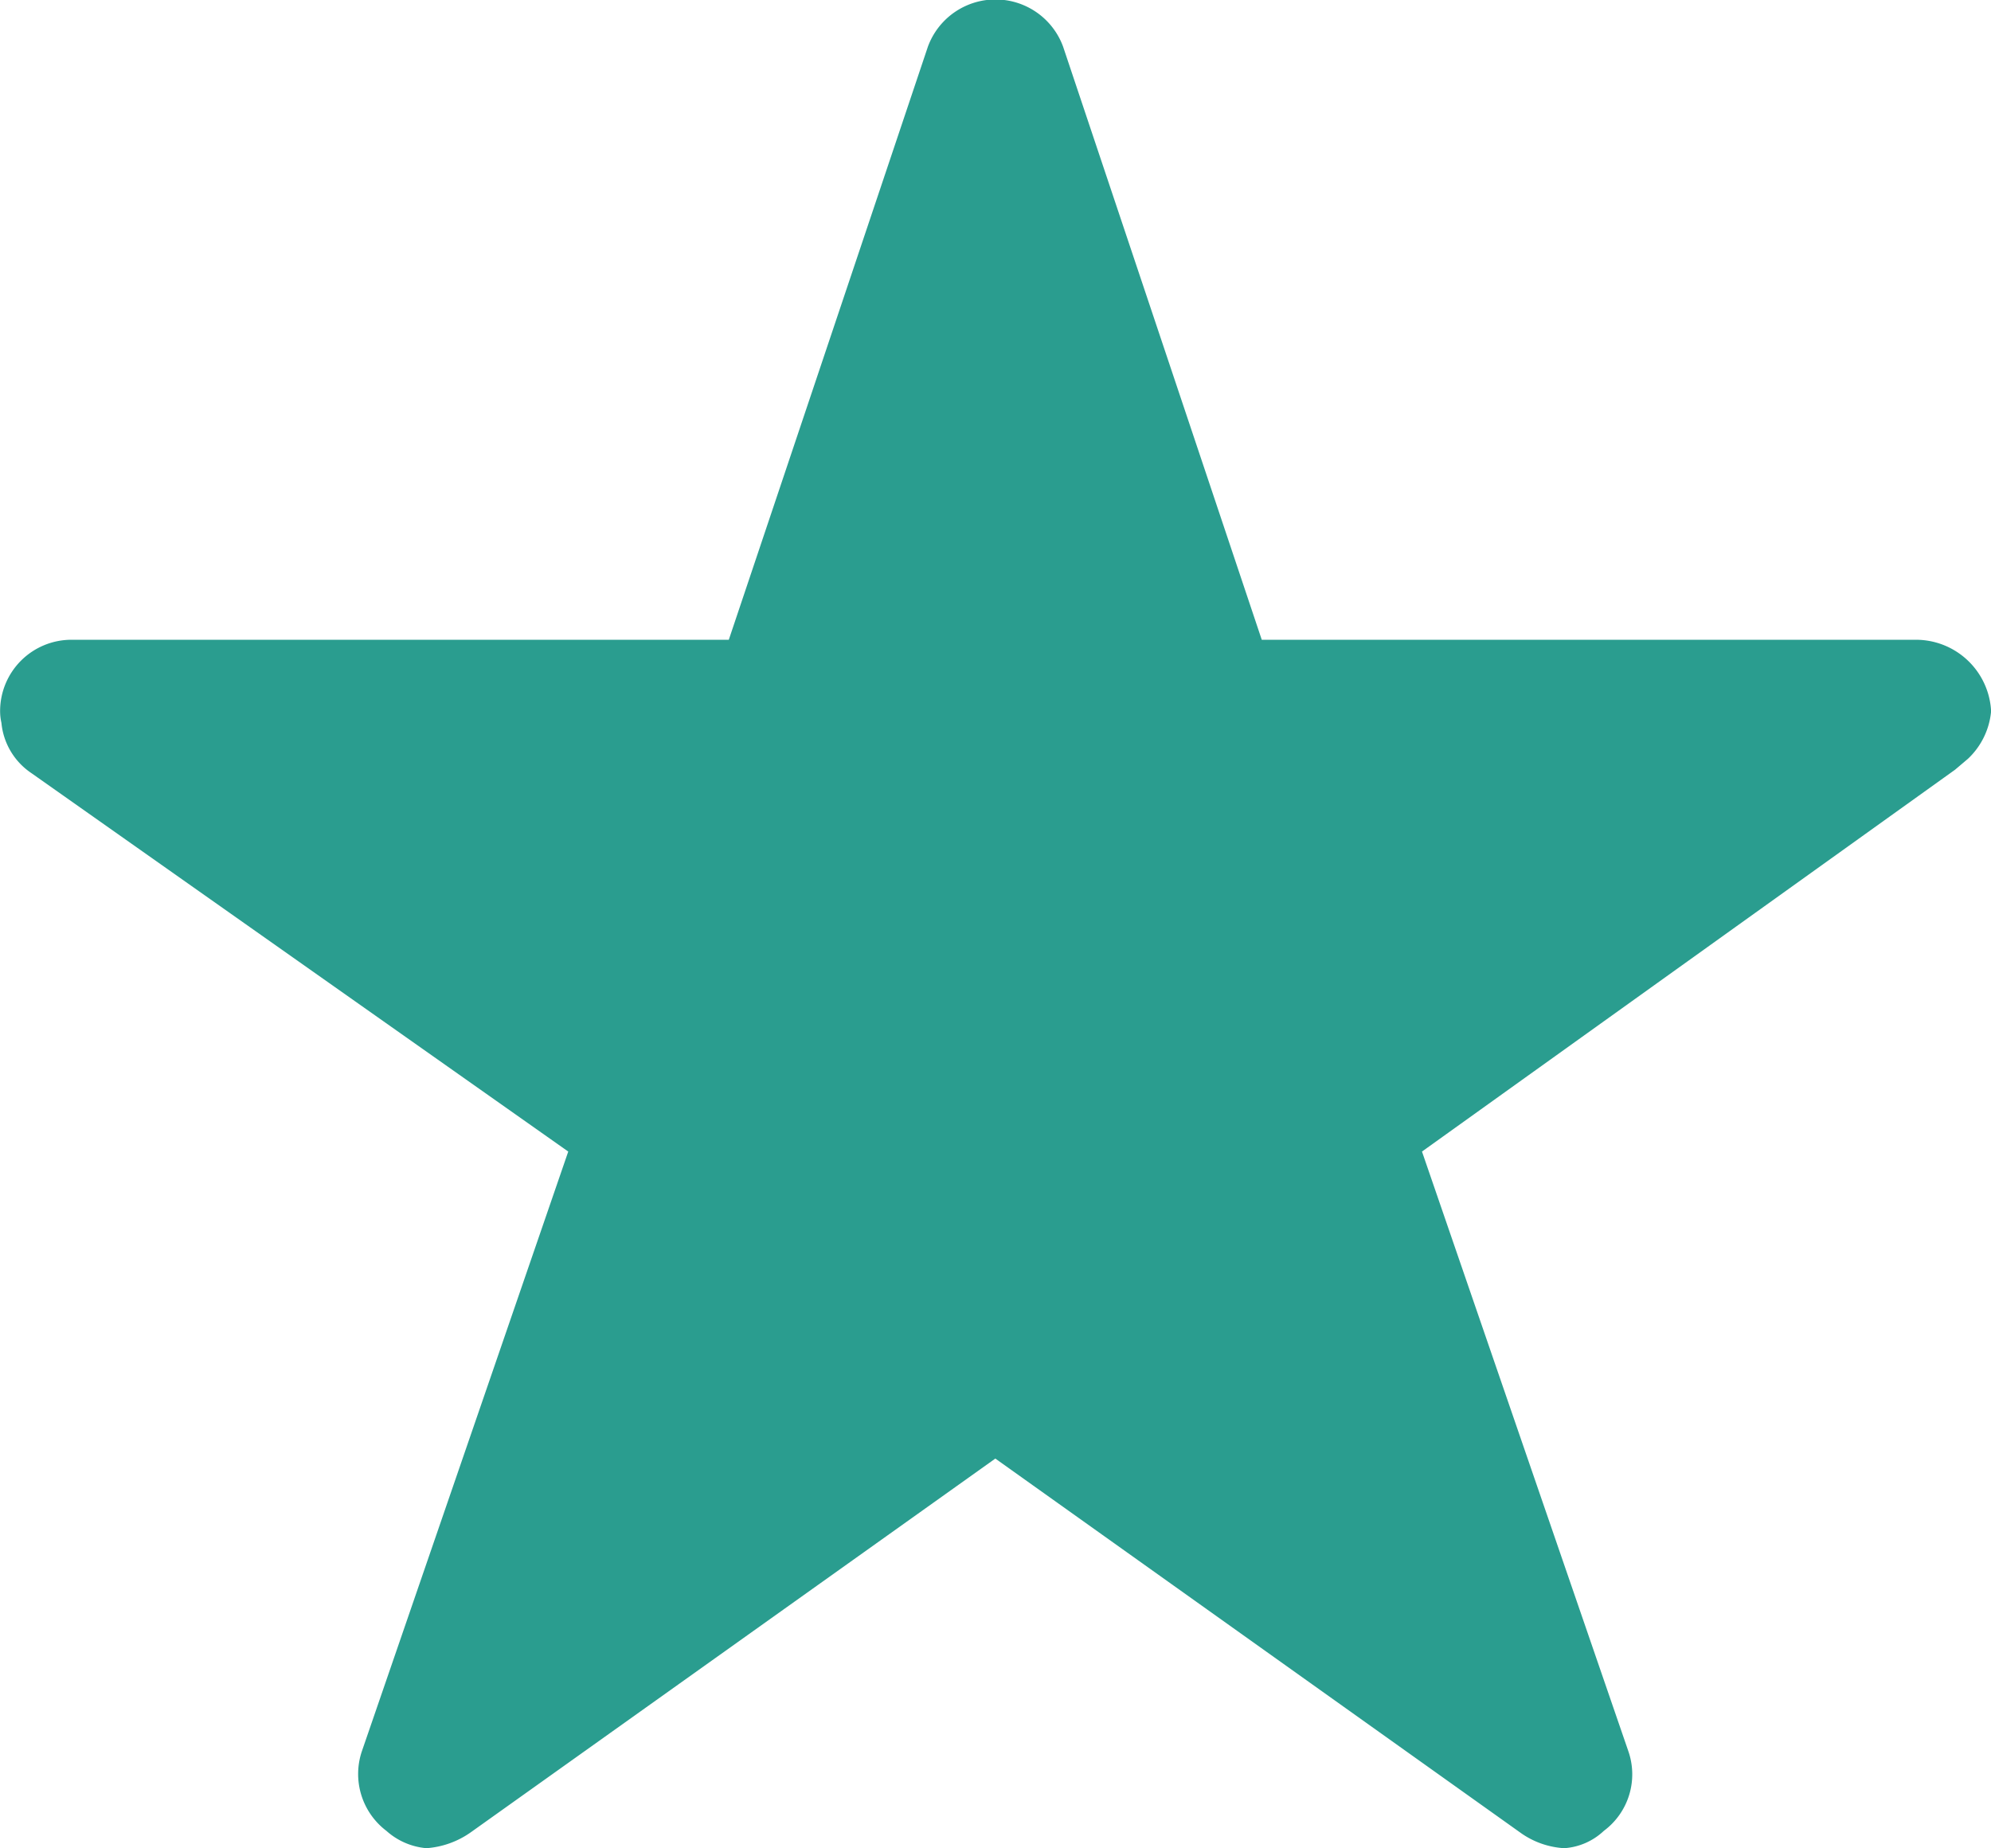 <svg id="Icon_ionic-ios-star" data-name="Icon ionic-ios-star" xmlns="http://www.w3.org/2000/svg" width="18.167" height="16.869" viewBox="0 0 18.167 16.869">
  <path id="Icon_ionic-ios-star-2" data-name="Icon ionic-ios-star" d="M19.728,9.214H13.763L11.95,3.8a.657.657,0,0,0-1.233,0L8.9,9.214H2.9a.651.651,0,0,0-.649.649.477.477,0,0,0,.012.109.623.623,0,0,0,.272.458l4.9,3.455-1.882,5.47a.651.651,0,0,0,.223.73.627.627,0,0,0,.365.158.8.8,0,0,0,.406-.146l4.785-3.41,4.785,3.41a.76.76,0,0,0,.406.146.583.583,0,0,0,.361-.158.643.643,0,0,0,.223-.73l-1.882-5.47L20.089,10.4l.118-.1a.68.68,0,0,0,.211-.434A.687.687,0,0,0,19.728,9.214Z" transform="translate(-2.25 -3.375)" fill="#2a9d8f"/>
</svg>
